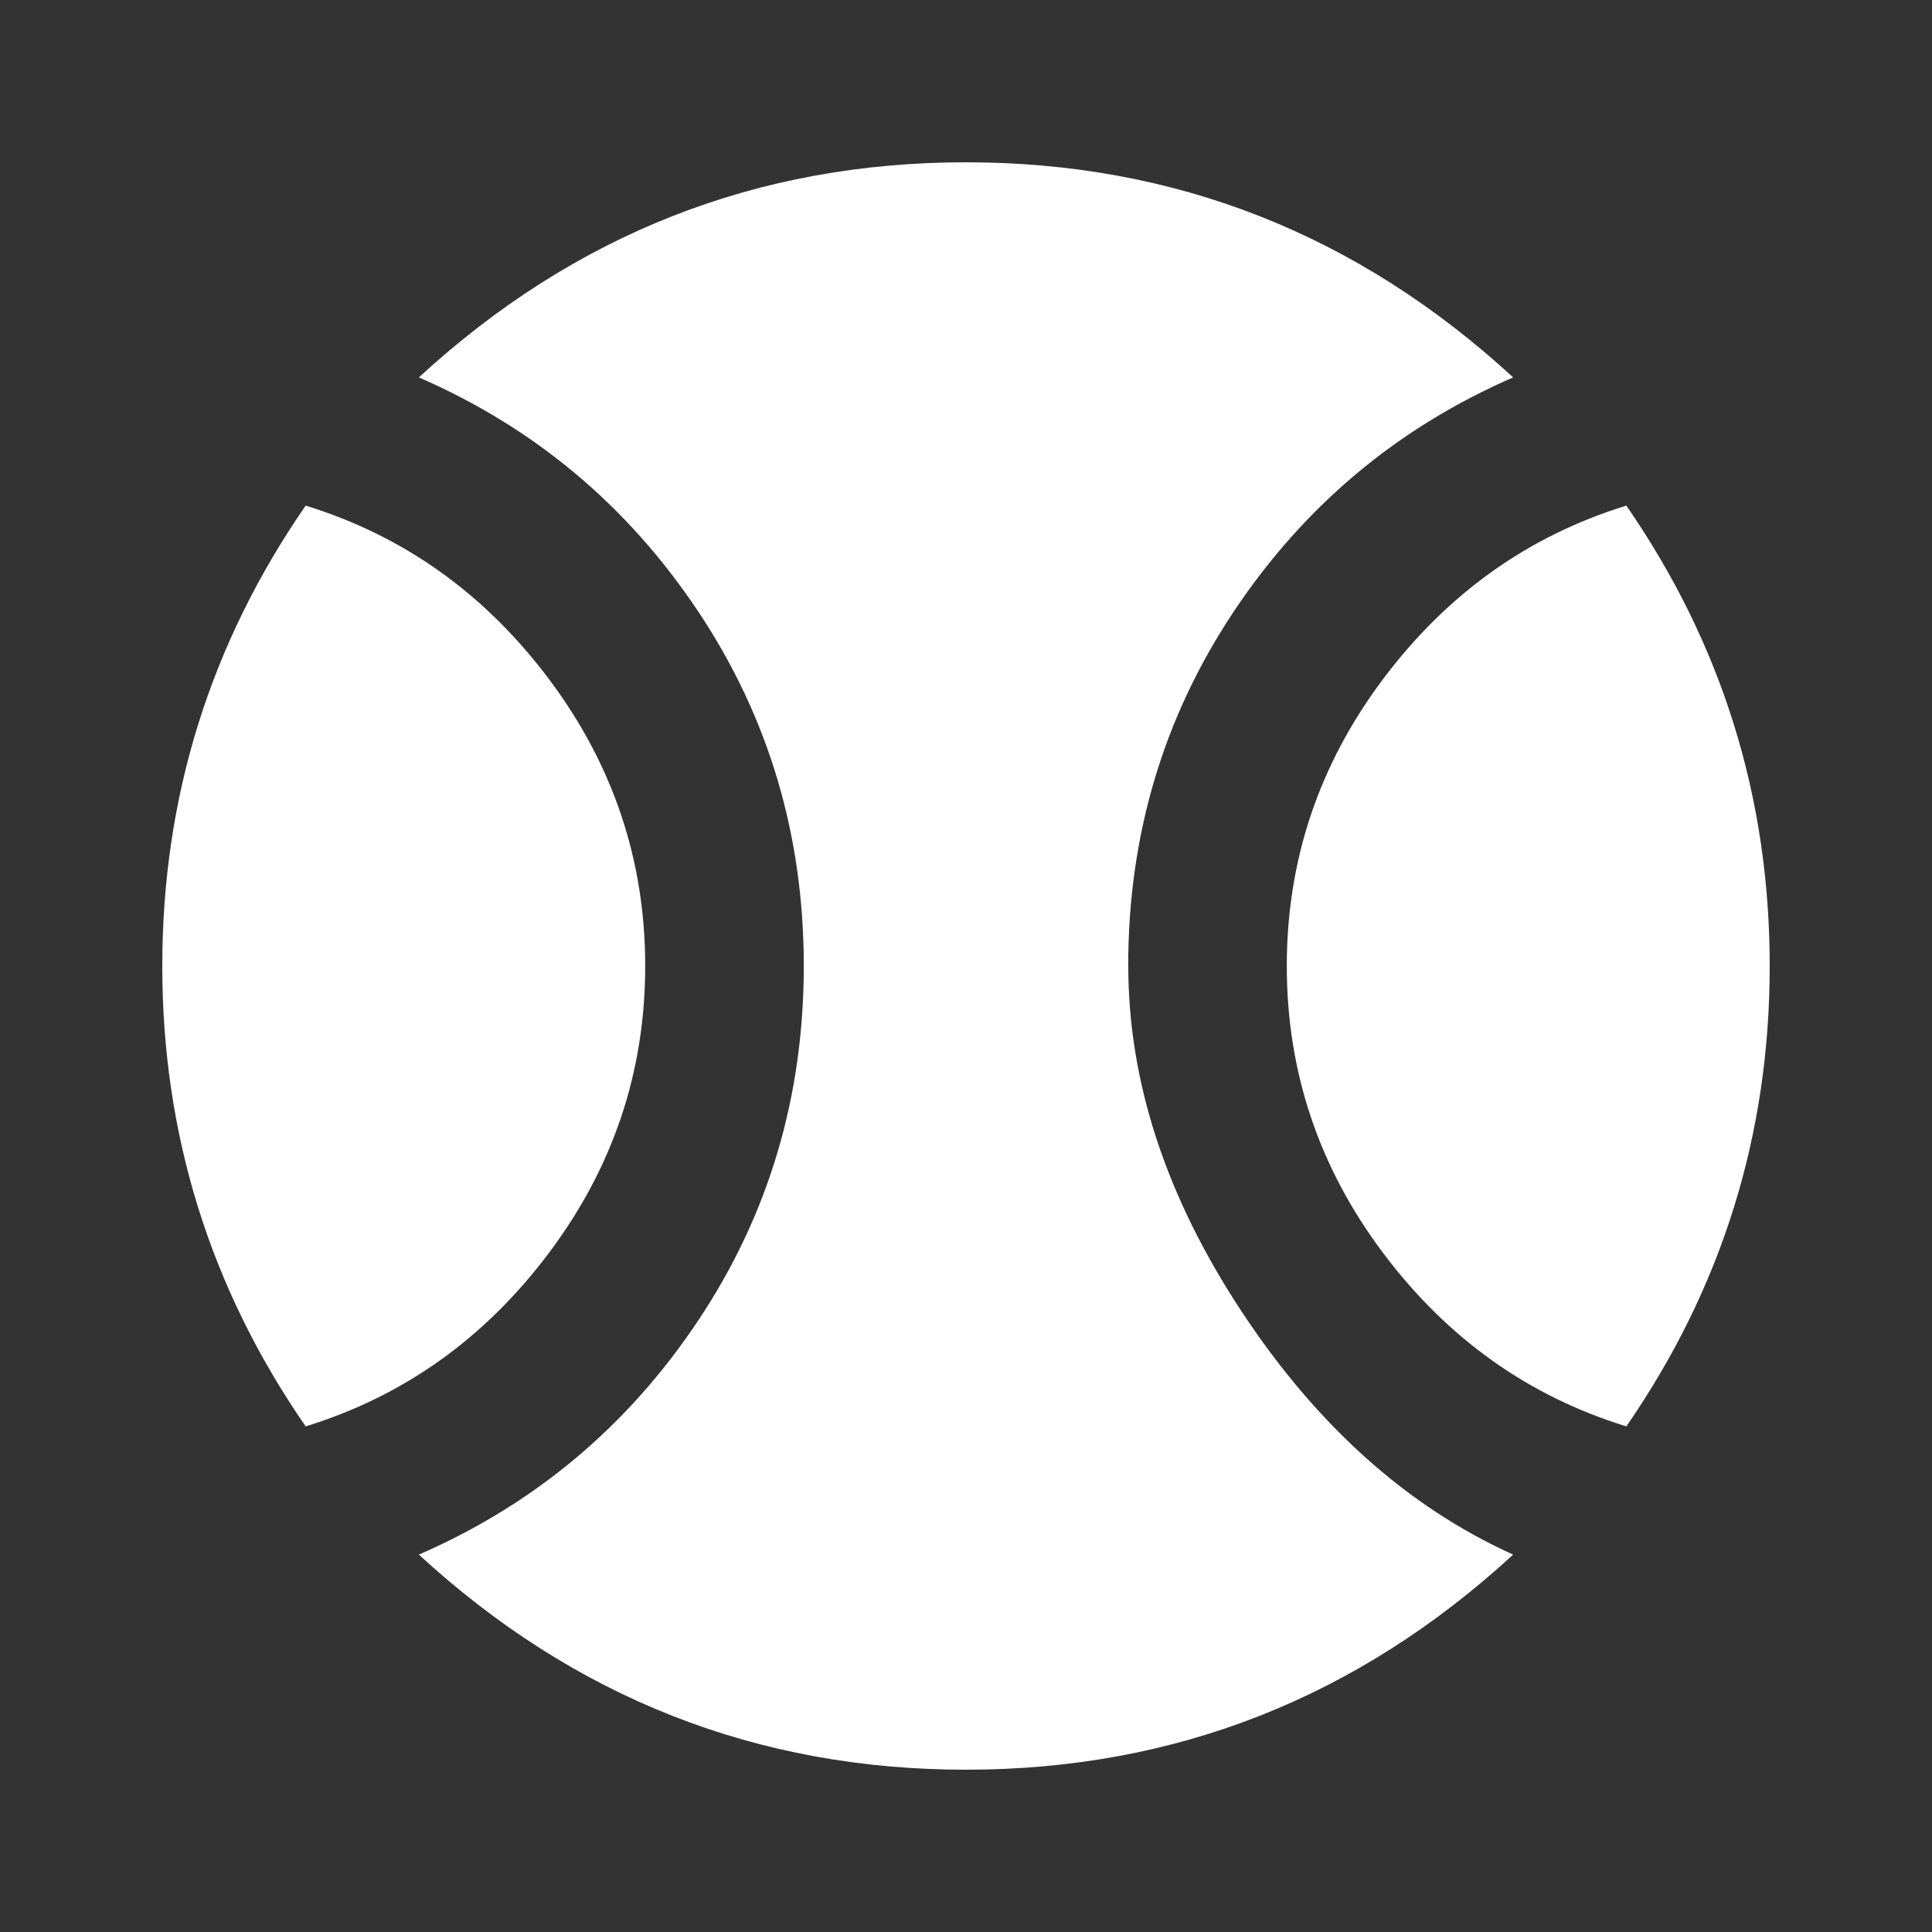 <!-- Generated by IcoMoon.io -->
<svg version="1.1" xmlns="http://www.w3.org/2000/svg" width="24" height="24" viewBox="0 0 24 24">
<rect x="0" y="0" width="24" height="24" fill="#333333" stroke="none"/>
<title>sports_baseball</title>
<path fill="#fff" d="M14.016 12q0 2.156 1.406 4.289t3.375 3.023q-2.906 2.672-6.797 2.672t-6.797-2.672q2.156-0.938 3.469-2.906t1.313-4.406-1.313-4.406-3.469-2.906q2.906-2.672 6.797-2.672t6.797 2.672q-2.156 0.938-3.469 2.906t-1.313 4.406zM20.203 6.281q1.781 2.578 1.781 5.719t-1.781 5.719q-1.828-0.563-3.023-2.156t-1.195-3.563 1.195-3.563 3.023-2.156zM3.797 6.281q1.828 0.563 3.023 2.156t1.195 3.563-1.195 3.563-3.023 2.156q-1.781-2.578-1.781-5.719t1.781-5.719z"></path>
</svg>
